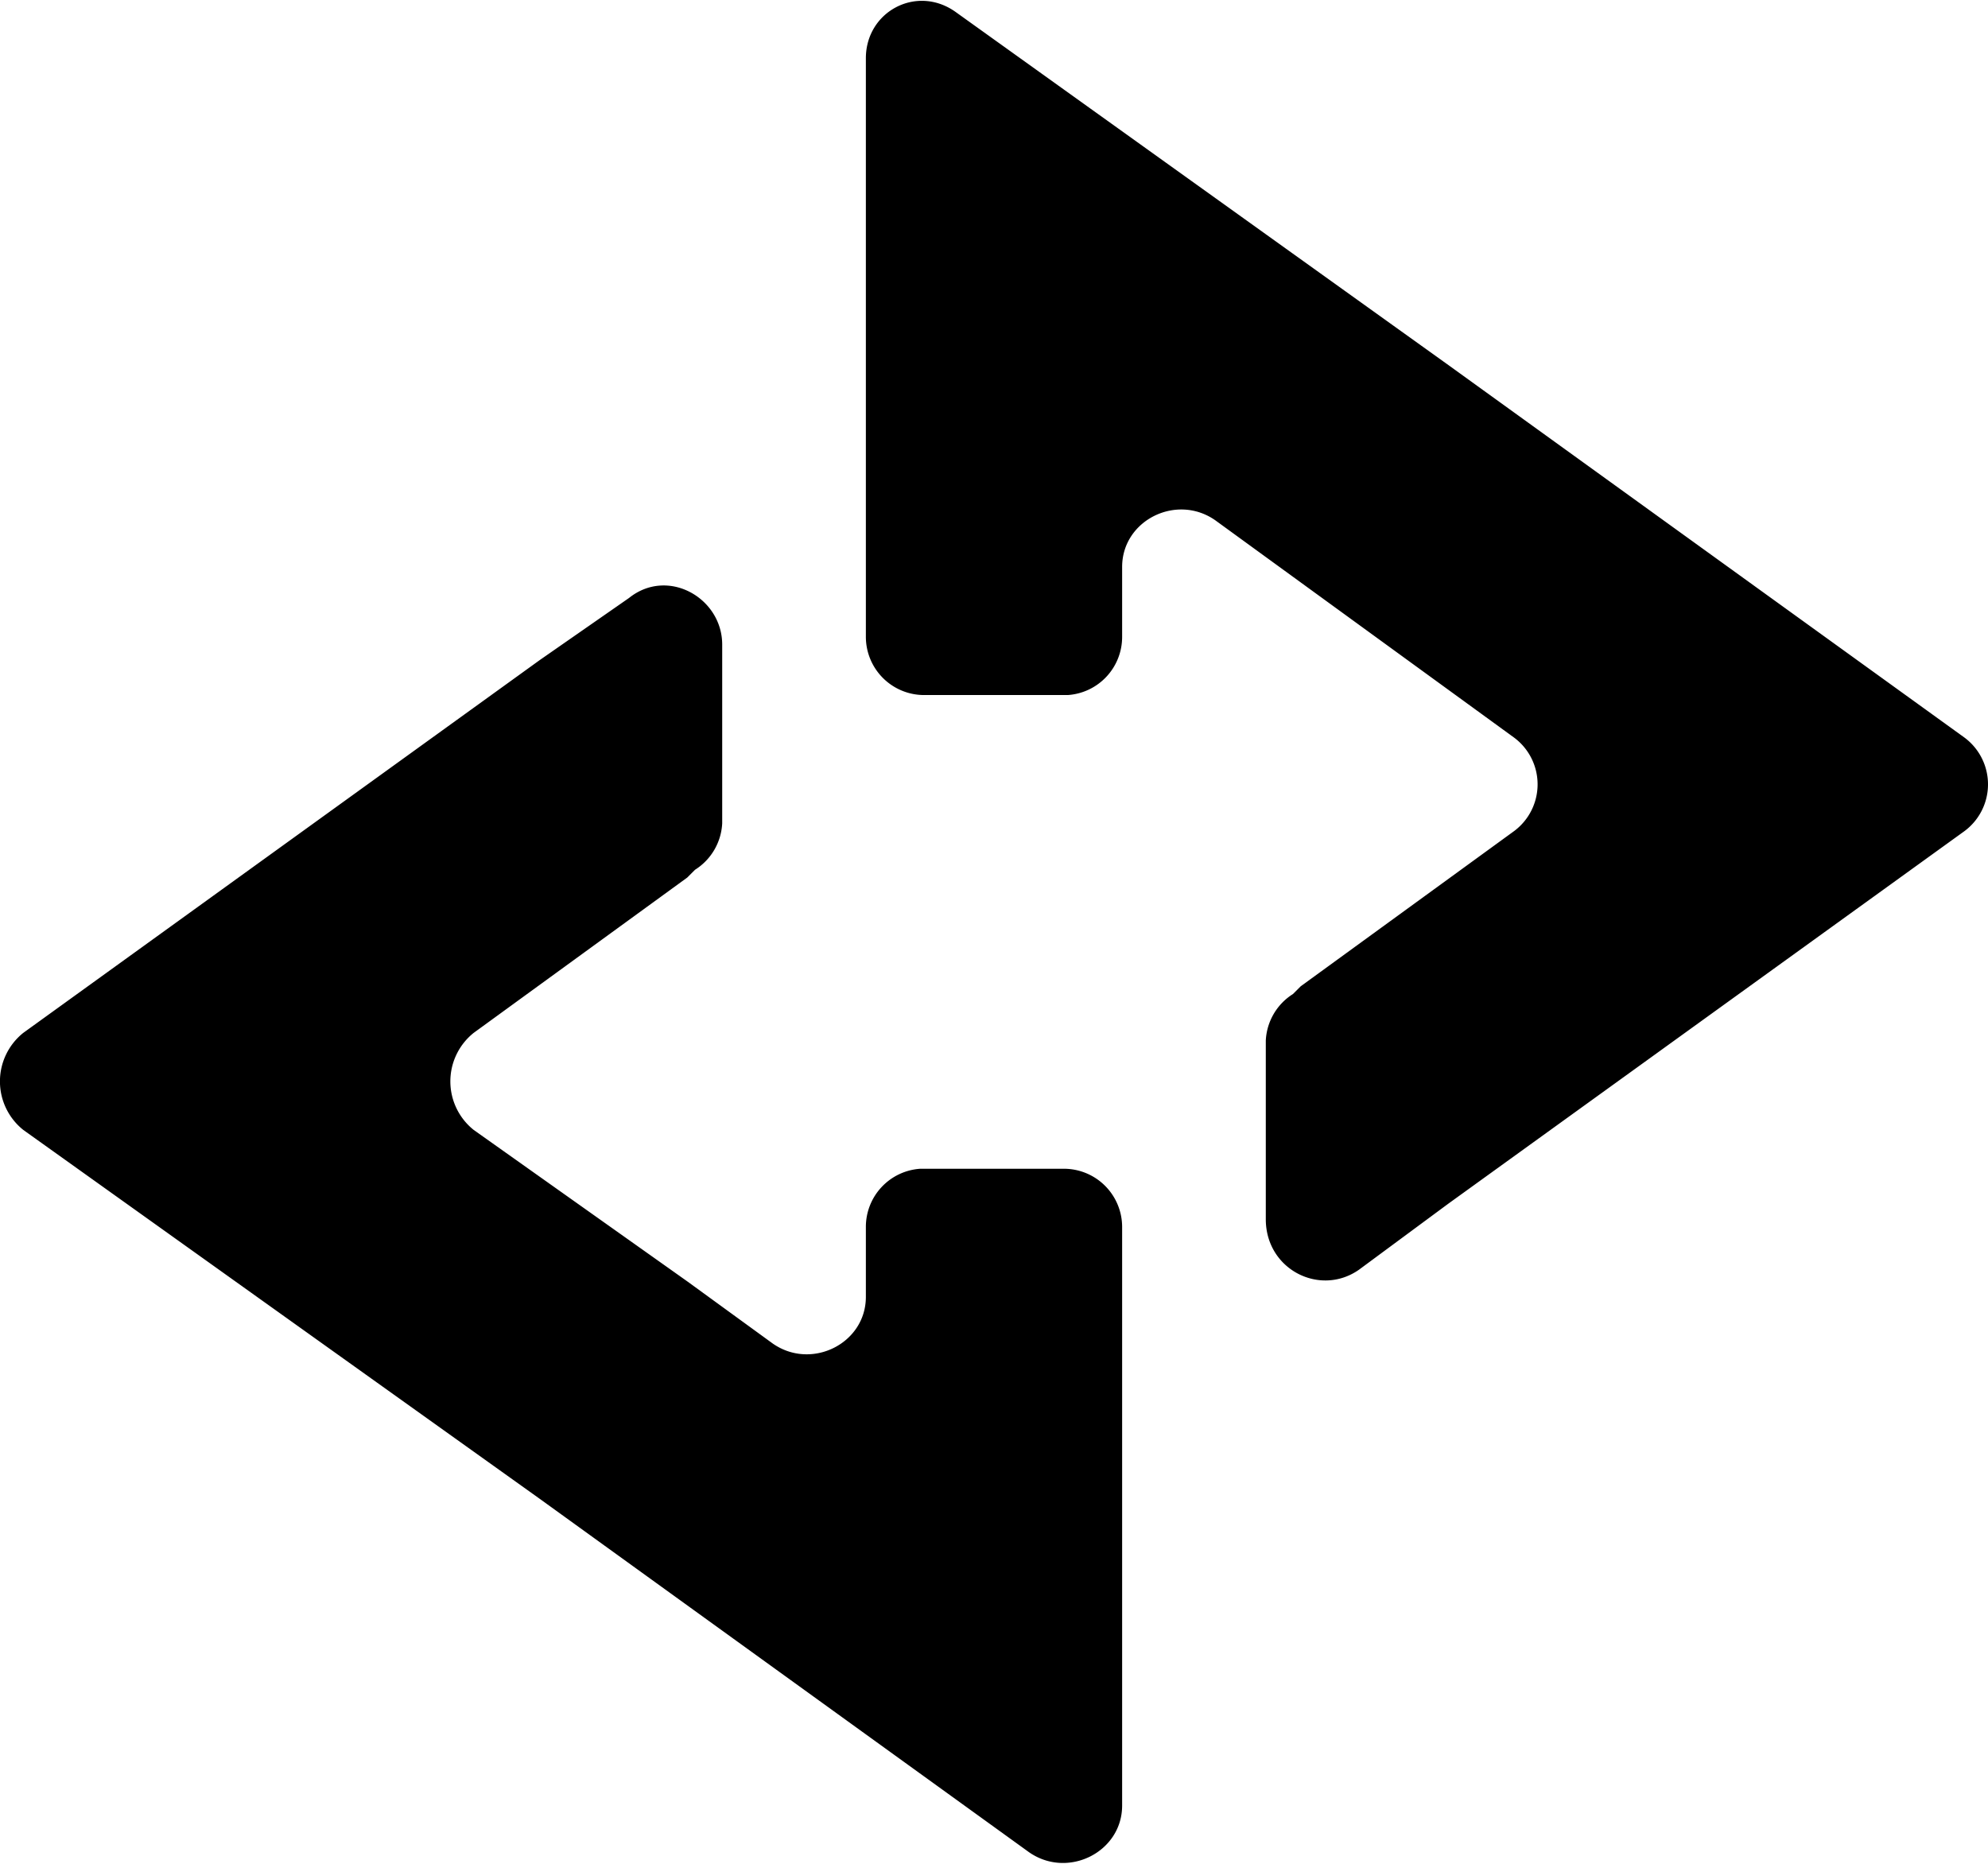 <svg xmlns="http://www.w3.org/2000/svg" viewBox="0 0 512 480"><path d="M223 316v18c0 12-14 19-24 12l-22-16-55-39a16 16 0 0 1 0-25l55-40 2-2a15 15 0 0 0 7-12v-46c0-12-14-20-24-12l-23 16L6 266a16 16 0 0 0 0 25l133 95 126 91c10 7 24 0 24-12V316a15 15 0 0 0-15-15h-37a15 15 0 0 0-14 15Zm66-152v-18c0-12 14-19 24-12l22 16 55 40a15 15 0 0 1 0 24l-55 40-2 2a15 15 0 0 0-7 12v46c0 13 14 20 24 13l23-17 133-96a15 15 0 0 0 0-24L373 94 246 3c-10-7-23 0-23 12v149a15 15 0 0 0 15 15h37a15 15 0 0 0 14-15Z"/></svg>